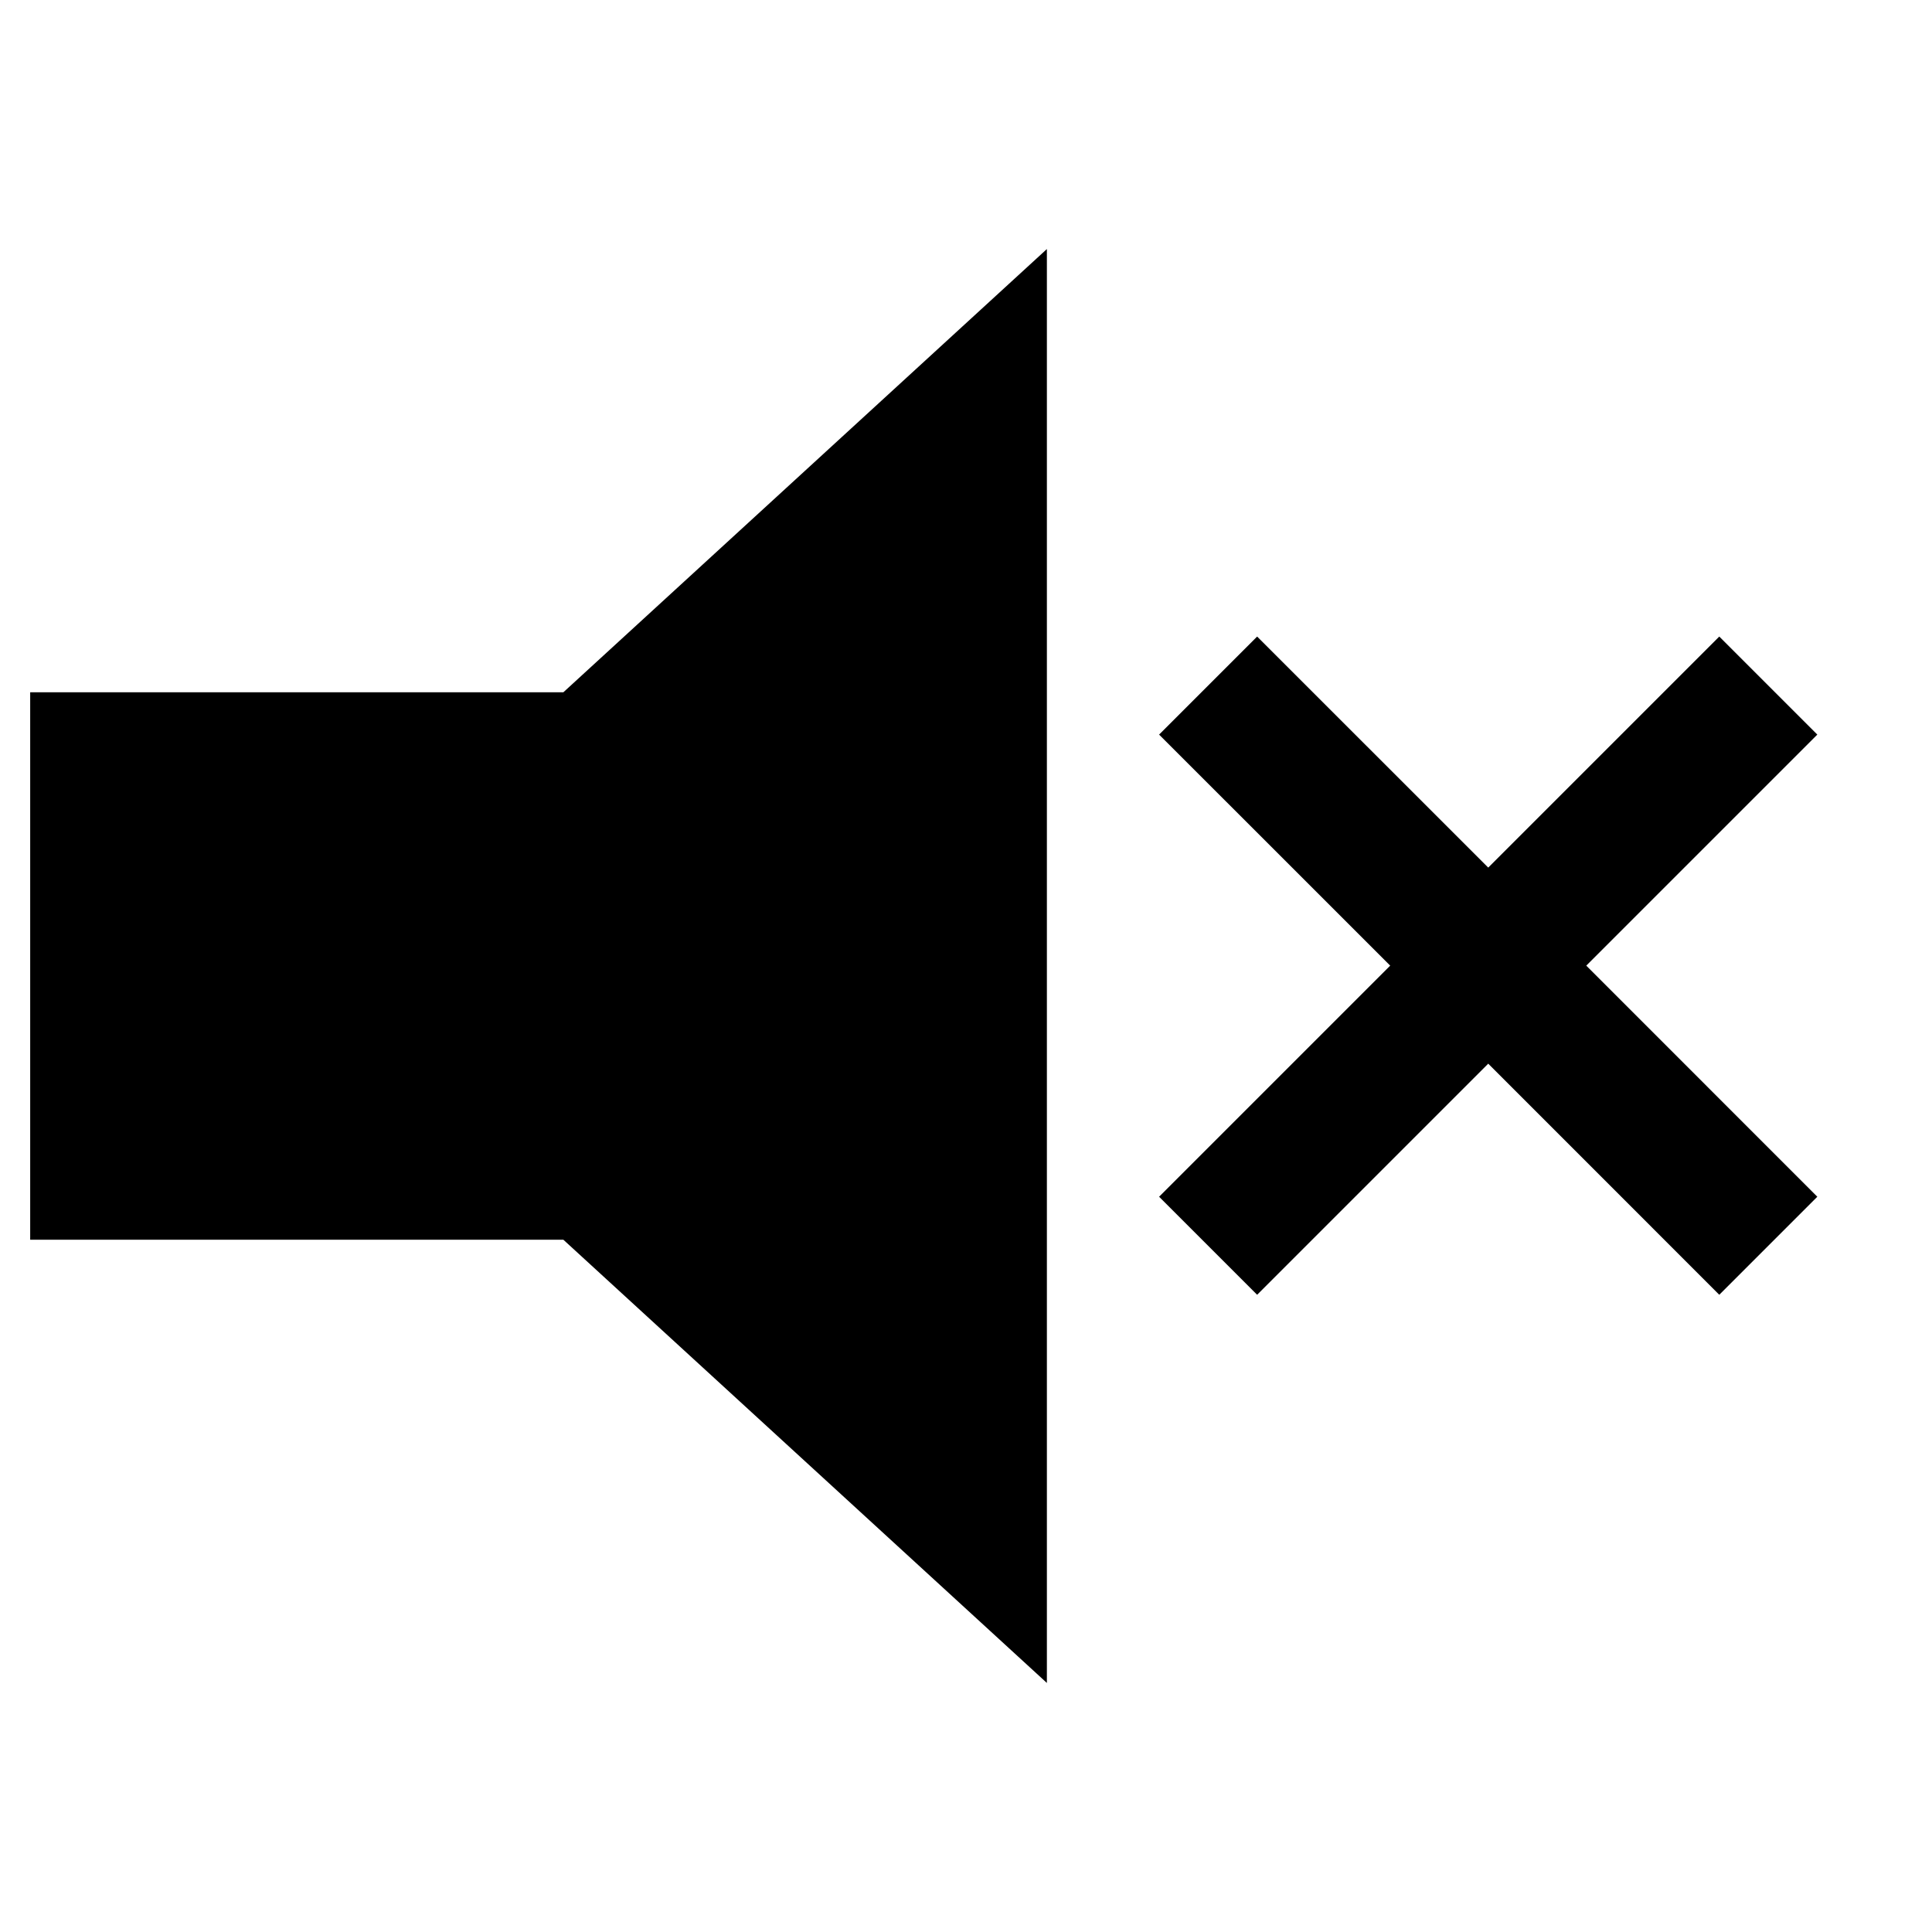 <?xml version="1.0" encoding="UTF-8" standalone="no"?>
<!-- Created with Inkscape (http://www.inkscape.org/) -->

<svg
   xmlns:dc="http://purl.org/dc/elements/1.1/"
   xmlns:cc="http://creativecommons.org/ns#"
   xmlns:rdf="http://www.w3.org/1999/02/22-rdf-syntax-ns#"
   xmlns:svg="http://www.w3.org/2000/svg"
   xmlns="http://www.w3.org/2000/svg"
   xmlns:sodipodi="http://sodipodi.sourceforge.net/DTD/sodipodi-0.dtd"
   xmlns:inkscape="http://www.inkscape.org/namespaces/inkscape"
   width="1024"
   height="1024"
   id="svg2"
   version="1.1"
   inkscape:version="0.48.4 r9939"
   sodipodi:docname="volume-mute.svg">
  <defs
     id="defs4" />
  <sodipodi:namedview
     id="base"
     pagecolor="#ffffff"
     bordercolor="#666666"
     borderopacity="1.0"
     inkscape:pageopacity="0.0"
     inkscape:pageshadow="2"
     inkscape:zoom="0.5"
     inkscape:cx="844.28571"
     inkscape:cy="513.42424"
     inkscape:document-units="px"
     inkscape:current-layer="layer1"
     showgrid="false"
     showguides="true"
     inkscape:snap-to-guides="true"
     inkscape:guide-bbox="true"
     inkscape:window-width="1362"
     inkscape:window-height="717"
     inkscape:window-x="0"
     inkscape:window-y="49"
     inkscape:window-maximized="0">
    <sodipodi:guide
       orientation="0,1"
       position="0,205"
       id="guide2985" />
  </sodipodi:namedview>
  <g
     inkscape:label="Ebene 1"
     inkscape:groupmode="layer"
     id="layer1"
     transform="translate(0,-28.362)">
    <path
       style="font-size:medium;font-style:normal;font-variant:normal;font-weight:normal;font-stretch:normal;text-indent:0;text-align:start;text-decoration:none;line-height:normal;letter-spacing:normal;word-spacing:normal;text-transform:none;direction:ltr;block-progression:tb;writing-mode:lr-tb;text-anchor:start;baseline-shift:baseline;color:#000000;fill:#000000;fill-opacity:1;stroke:none;stroke-width:85.358;marker:none;visibility:visible;display:inline;overflow:visible;enable-background:accumulate;font-family:Sans;-inkscape-font-specification:Sans"
       d="m 554.87,160.362 -256.264,234.908 -282.606,0 0,290.183 282.606,0 256.264,234.909 0,-760 z m 111.435,205.385 -51.961,51.961 122.49,122.457 -122.49,122.49 51.961,51.961 122.49,-122.49 122.457,122.49 L 963.213,662.655 840.756,540.165 963.213,417.709 911.251,365.747 788.794,488.204 666.305,365.747 z"
       id="path2984"
       inkscape:connector-curvature="0" />
  </g>
</svg>
